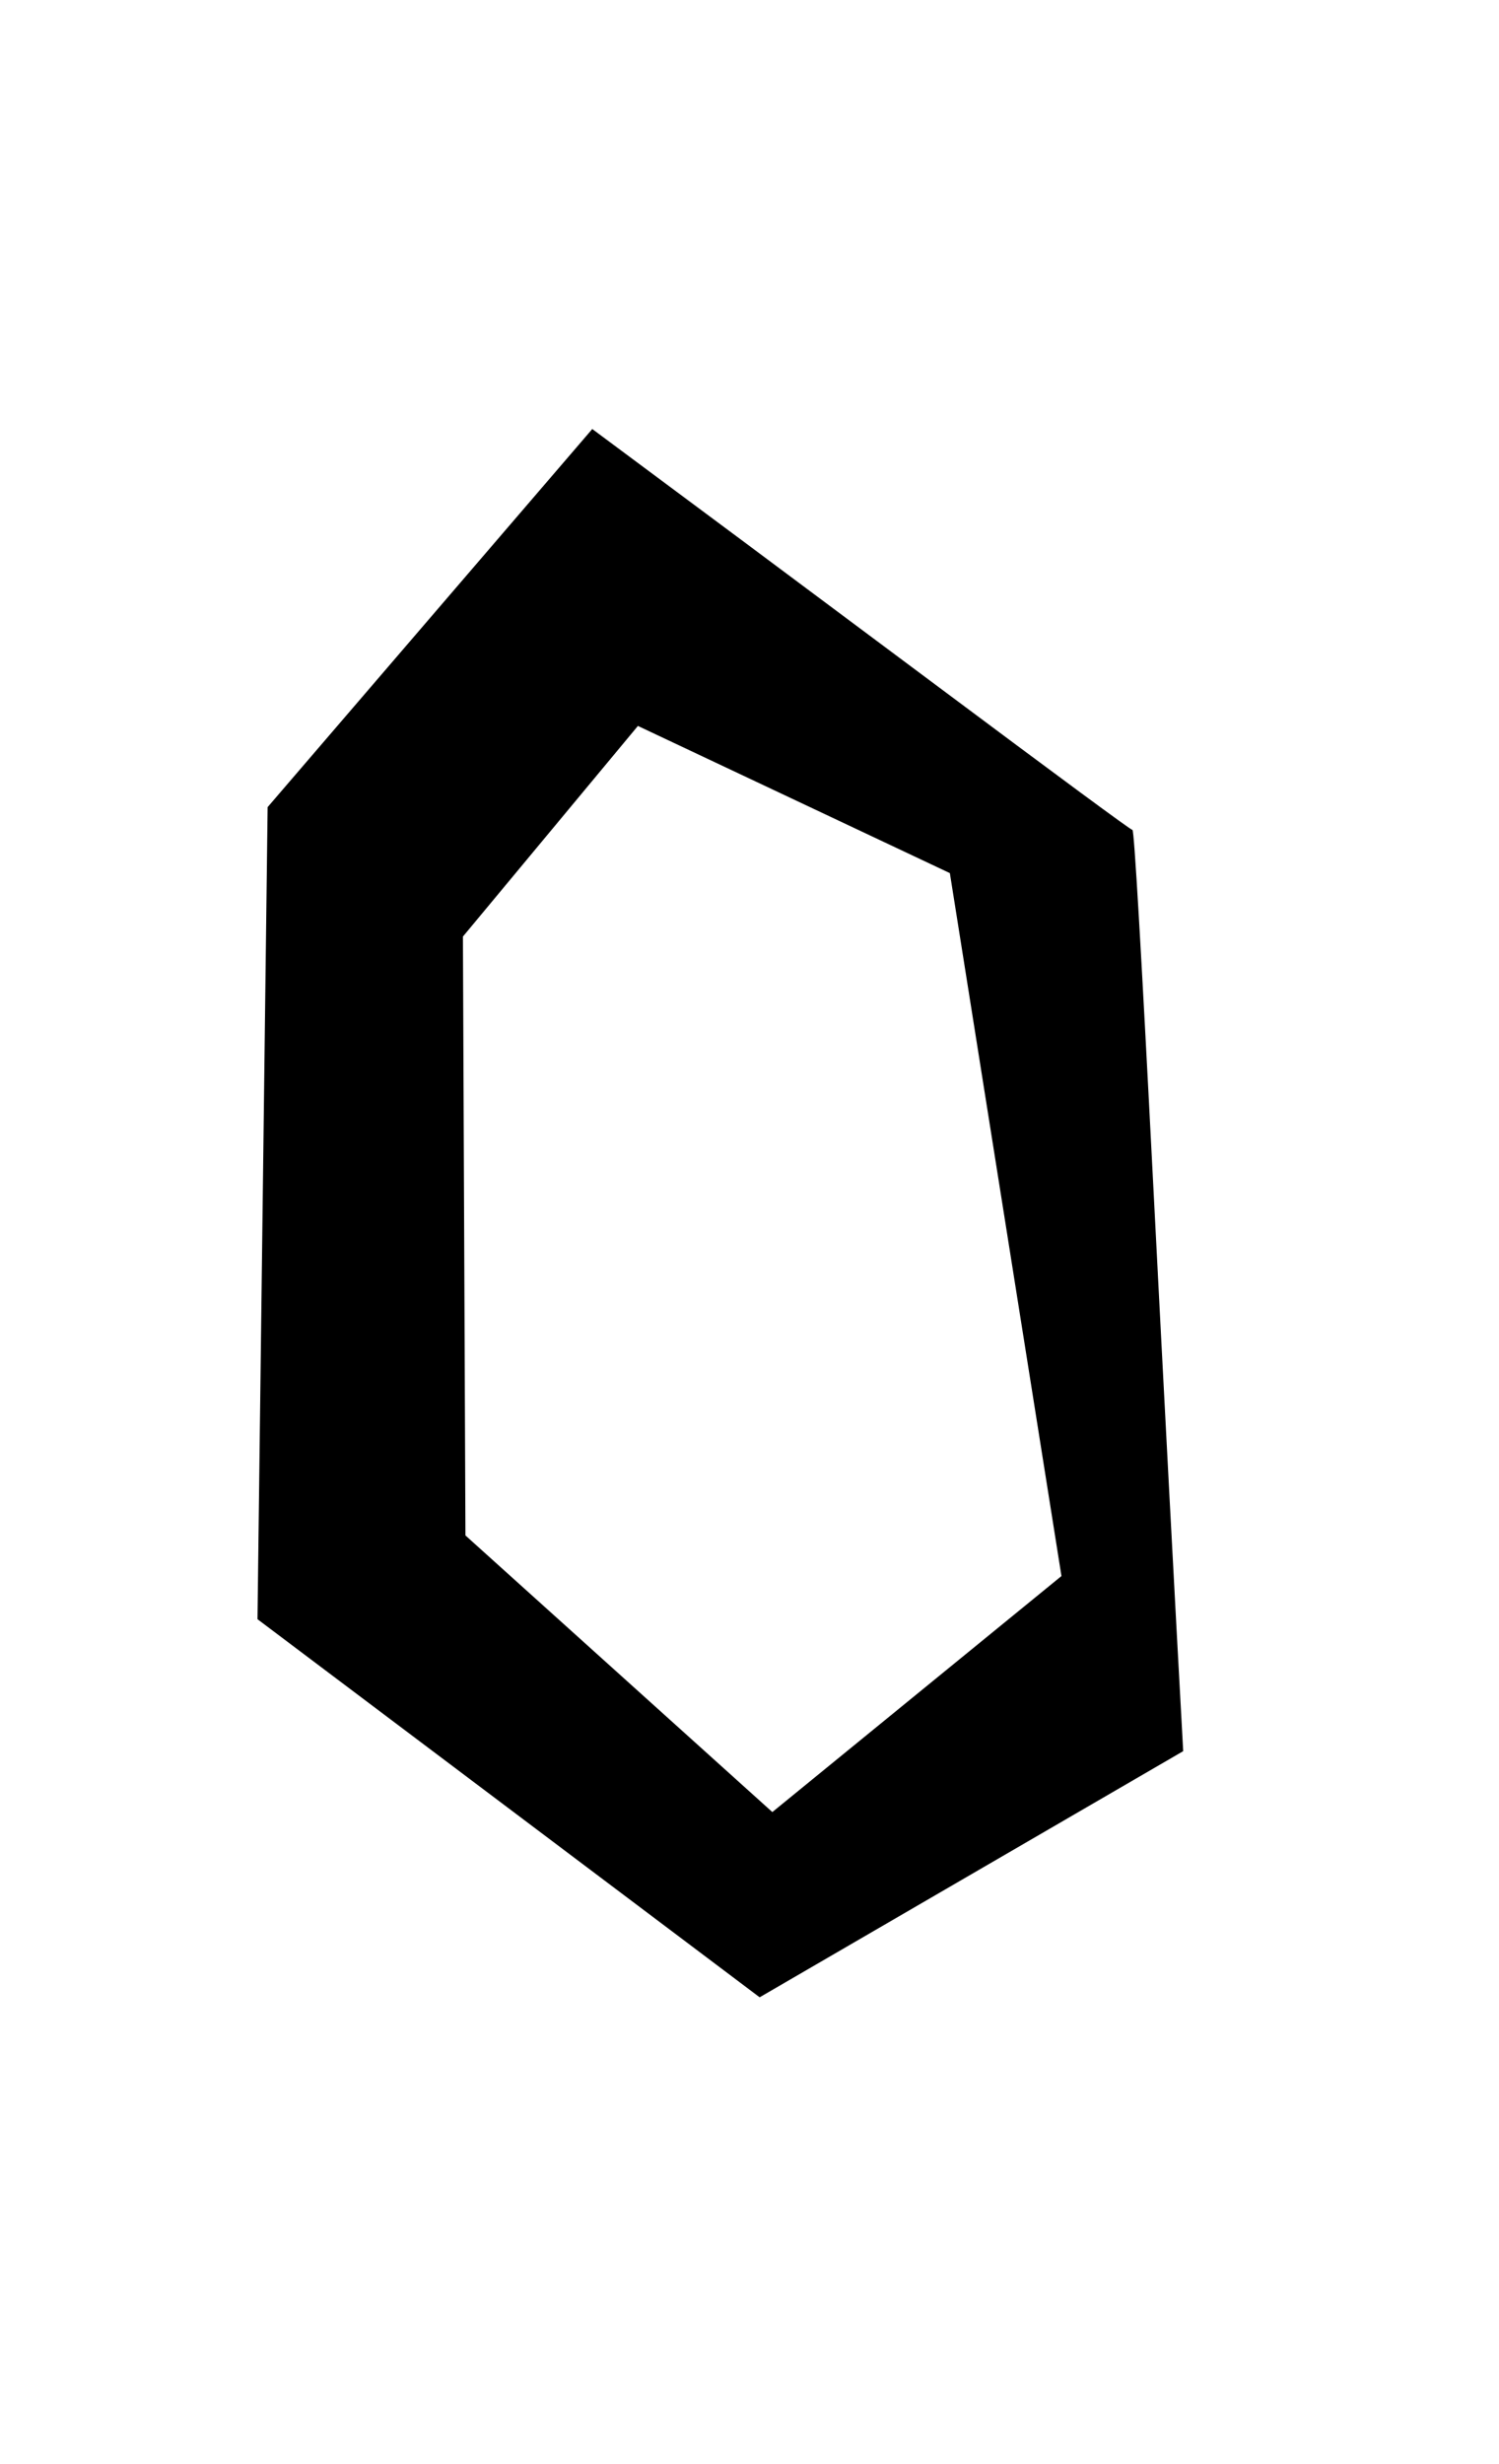 <?xml version="1.0" encoding="utf-8"?>

<svg version="1.0"
	id="glyph_O"
	xmlns="http://www.w3.org/2000/svg"
	xmlns:xlink="http://www.w3.org/1999/xlink"
	x="0px"
	y="0px"
	width="56px"
	height="92px">

<!-- Editor: Birdfont 5.0.22 -->

<g id="O">
<path style="fill:#000000;stroke-width:0px" d="M9.998 30.135 C13.03 26.606 19.094 19.547 22.126 16.018 Q27.171 19.761 34.692 25.374 Q42.212 30.988 42.307 30.988 Q42.402 30.988 43.065 43.886 Q43.728 56.783 44.202 65.382 C40.246 67.679 32.335 72.274 28.379 74.572 C23.689 71.043 14.309 63.984 9.619 60.455 C9.714 52.875 9.903 37.715 9.998 30.135 zM23.831 27.104 C22.197 29.07 18.928 33.002 17.294 34.968 C17.317 40.558 17.365 51.738 17.388 57.328 C20.254 59.91 25.987 65.074 28.853 67.656 C31.553 65.453 36.954 61.047 39.654 58.844 C38.612 52.283 36.527 39.16 35.485 32.599 C32.572 31.225 26.745 28.477 23.831 27.104 z" id="path_O_0" />
</g>
</svg>
